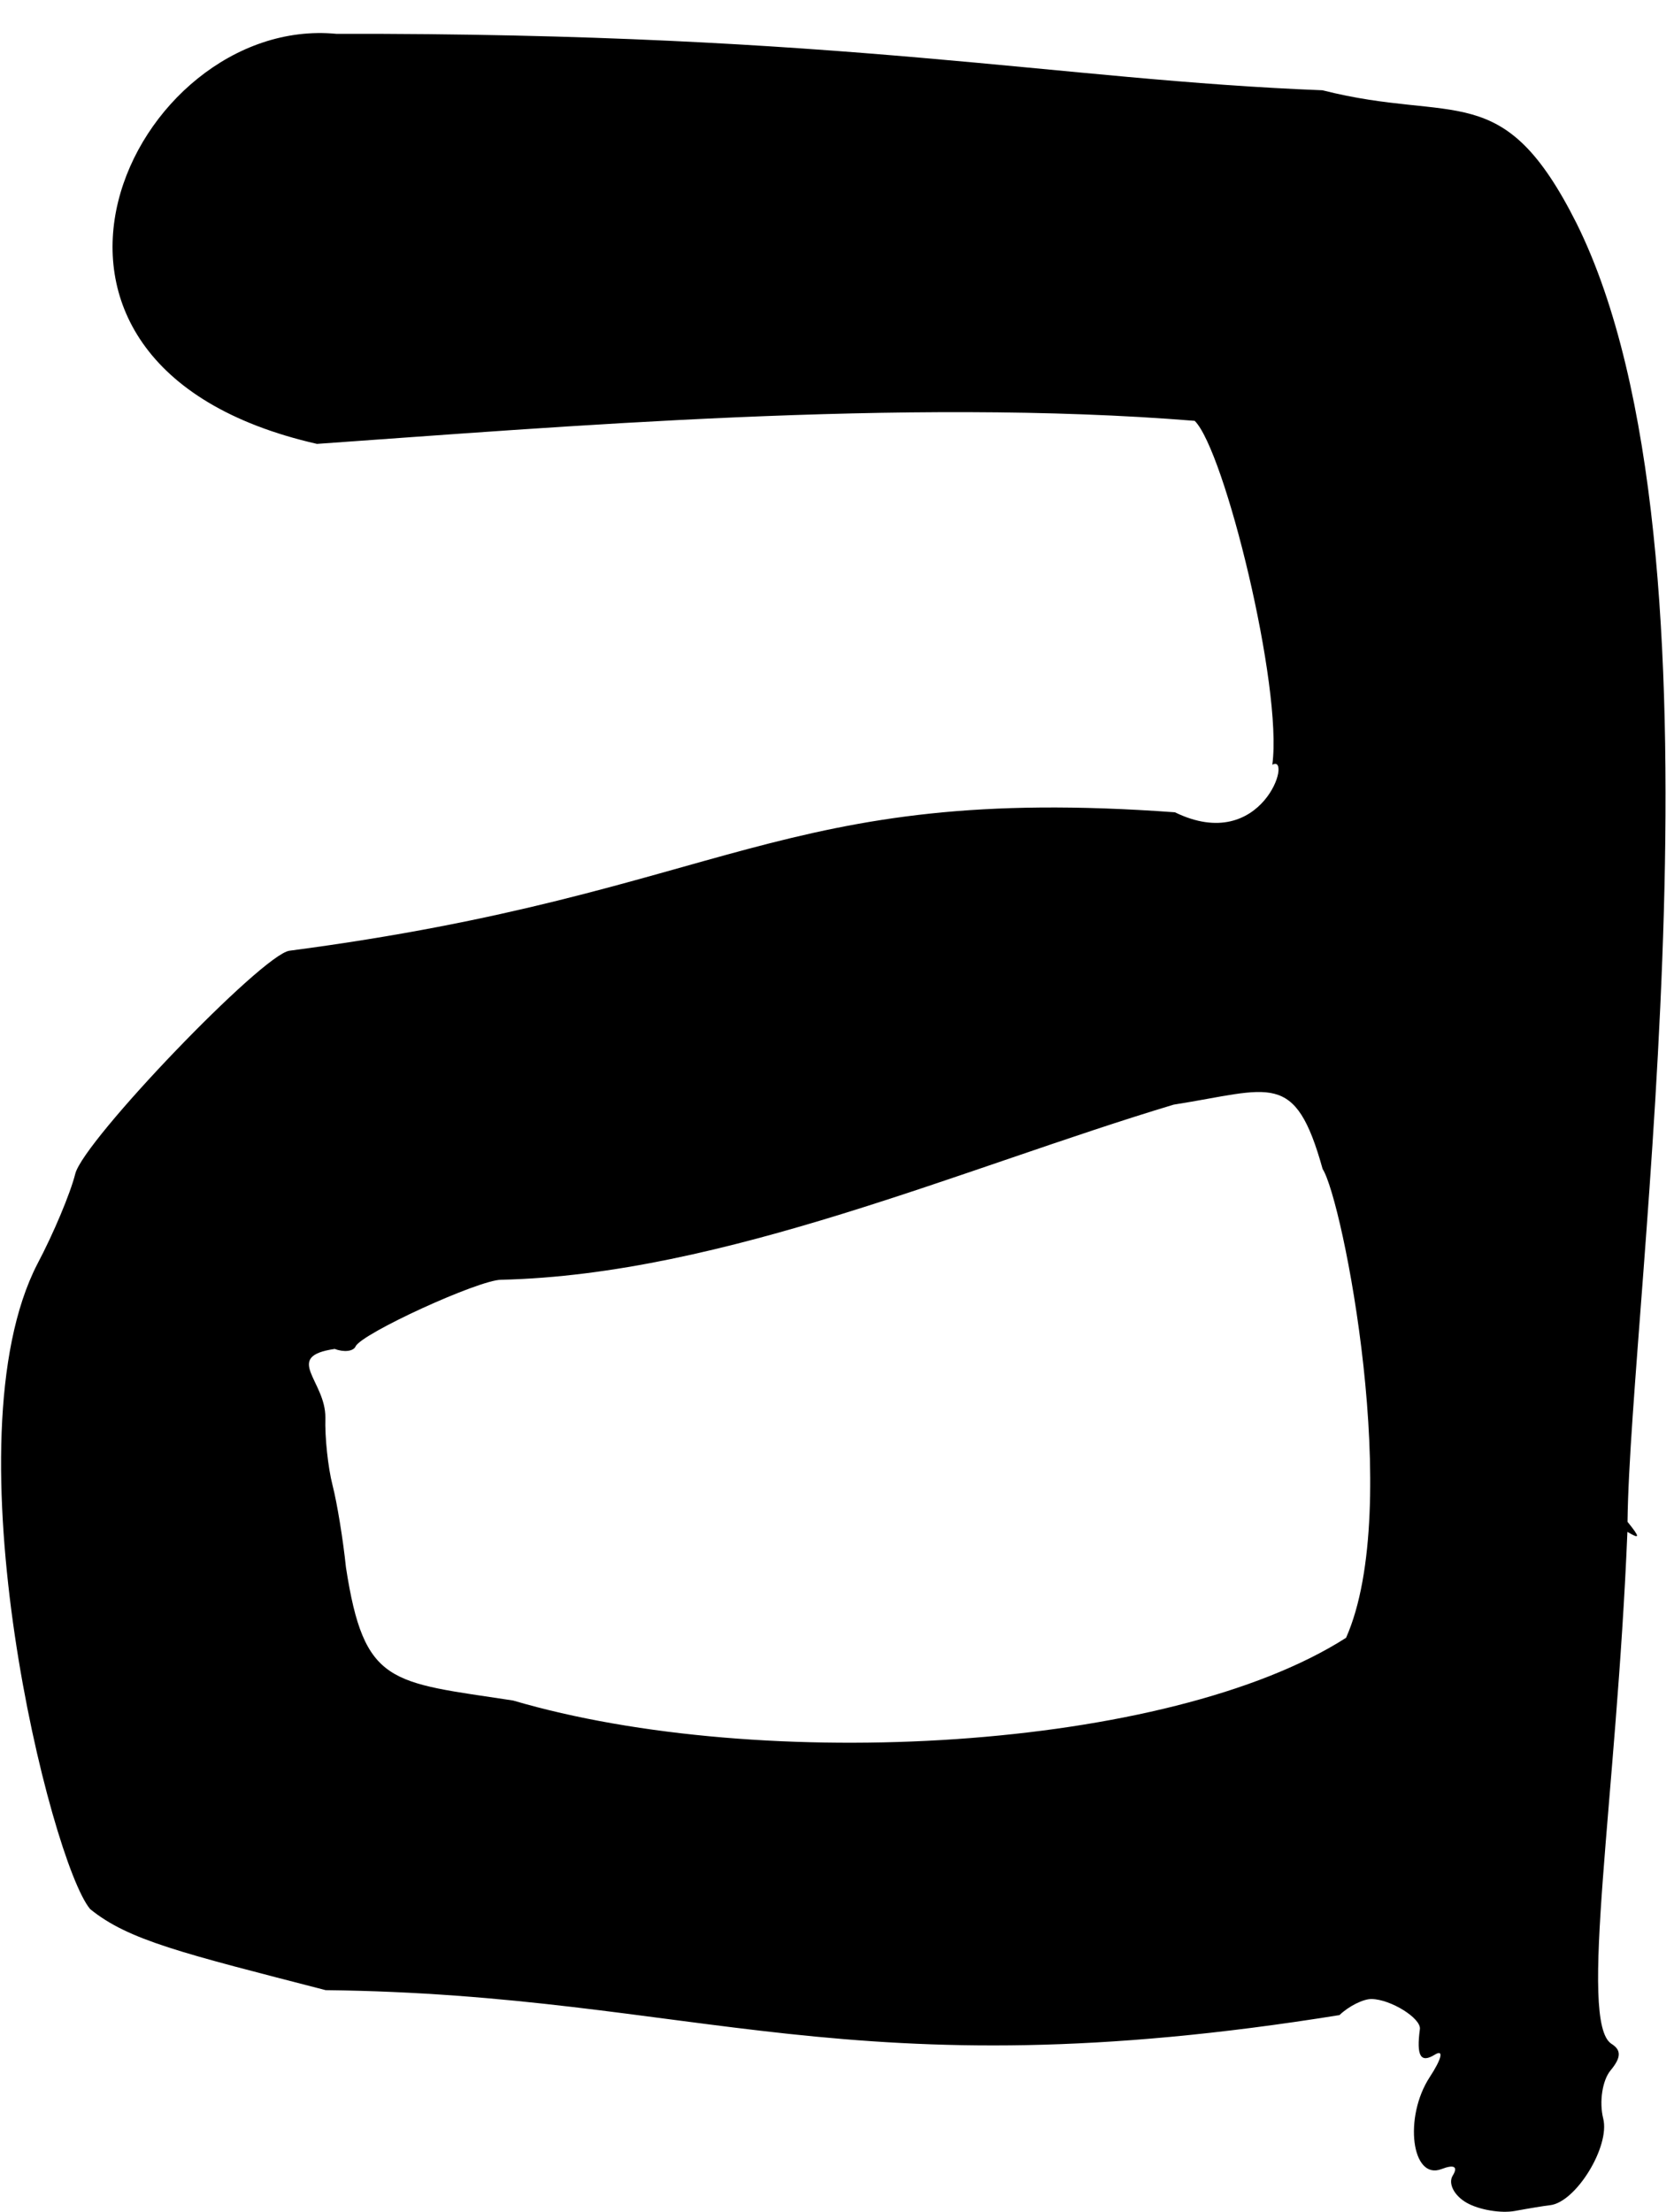 <?xml version="1.0" encoding="UTF-8" standalone="no"?>
<!-- Created with Inkscape (http://www.inkscape.org/) -->

<svg
   xmlns:dc="http://purl.org/dc/elements/1.1/"
   xmlns:cc="http://creativecommons.org/ns#"
   xmlns:rdf="http://www.w3.org/1999/02/22-rdf-syntax-ns#"
   xmlns:svg="http://www.w3.org/2000/svg"
   xmlns="http://www.w3.org/2000/svg"
   xmlns:sodipodi="http://sodipodi.sourceforge.net/DTD/sodipodi-0.dtd"
   xmlns:inkscape="http://www.inkscape.org/namespaces/inkscape"
   id="svg3941"
   version="1.1"
   inkscape:version="0.91 r13725"
   width="703.977"
   height="930"
   viewBox="0 0 703.977 930"
   sodipodi:docname="en_lower_a.svg">
  <defs
     id="defs3945" />
  <sodipodi:namedview
     pagecolor="#ffffff"
     bordercolor="#666666"
     borderopacity="1"
     objecttolerance="10"
     gridtolerance="10"
     guidetolerance="10"
     inkscape:pageopacity="0"
     inkscape:pageshadow="2"
     inkscape:window-width="1671"
     inkscape:window-height="1017"
     id="namedview3943"
     showgrid="false"
     fit-margin-top="0"
     fit-margin-left="0"
     fit-margin-right="0"
     fit-margin-bottom="0"
     inkscape:zoom="1.3244222"
     inkscape:cx="302.24598"
     inkscape:cy="252.79169"
     inkscape:window-x="138"
     inkscape:window-y="0"
     inkscape:window-maximized="0"
     inkscape:current-layer="svg3941" />
  <path
     style="fill:#000000"
     d="m 616.783,926.214 c -5.259,-2.986 -7.898,-8.123 -5.863,-11.415 2.344,-3.792 0.611,-4.8 -4.729,-2.751 -12.557,4.819 -15.959,-21.812 -4.94,-38.666 5.09,-7.784 6.009,-11.827 2.148,-9.448 -5.995,3.695 -7.804,0.609 -6.288,-10.722 0.608,-4.54 -12.264,-12.564 -20.322,-12.669 -3.5,-0.043 -9.574,2.997 -13.498,6.762 C 357.007,880.504 293.505,838.608 136.944,836.811 76.726,821.246 54.045,815.867 37.902,802.716 21.274,782.872 -22.618,605.676 15.75,531.407 c 6.707,-12.645 13.861,-29.673 15.897,-37.839 3.489,-13.994 78.715,-92.335 90.079,-93.809 185.039,-24.285 205.044,-70.431 372.362,-58.209 37.047,18.045 49.609,-24.785 40.969,-19.99 C 539.491,288.891 514.981,189.404 502.414,176.954 380.709,167.046 232.942,179.674 133.293,186.645 -14.78,152.926 55.747,6.06 141.404,14.223 355.962,13.77 444.533,33.629 556.131,37.956 c 56.216,14.249 75.843,-5.856 106.932,56.078 68.154,137.571 22.425,452.556 21.369,545.85 5.346,6.606 5.336,7.462 -0.05,4.227 -4.582,111.856 -20.731,206.09 -6.748,215.246 4.258,2.631 4.162,5.784 -0.342,11.209 -3.445,4.151 -4.832,13.253 -3.082,20.227 2.955,11.773 -11.533,35.315 -22.433,36.455 -2.111,0.22 -8.698,1.3 -14.637,2.398 -5.939,1.099 -15.101,-0.446 -20.36,-3.433 z M 566.071,688.652 c 24.248,-54.738 -1.47,-184.263 -9.852,-197.098 -11.652,-41.834 -21.582,-33.535 -62.64,-27.078 -87.958,26.418 -189.344,71.482 -282.821,73.636 -9.389,0 -58.773,22.615 -61.233,28.042 -0.934,2.06 -4.873,2.528 -8.752,1.04 -21.982,3.213 -3.754,13.368 -3.941,28.959 -0.252,8.166 1.102,20.922 3.012,28.345 1.909,7.424 4.446,22.95 5.636,34.504 7.64,49.778 18.661,48.144 70.295,56.025 104.432,30.737 275.748,21.317 350.296,-26.374 z"
     id="path3951"
     inkscape:connector-curvature="0"
     sodipodi:nodetypes="cssssscccccsccccccccccccccccccccccccsccc" />
</svg>
